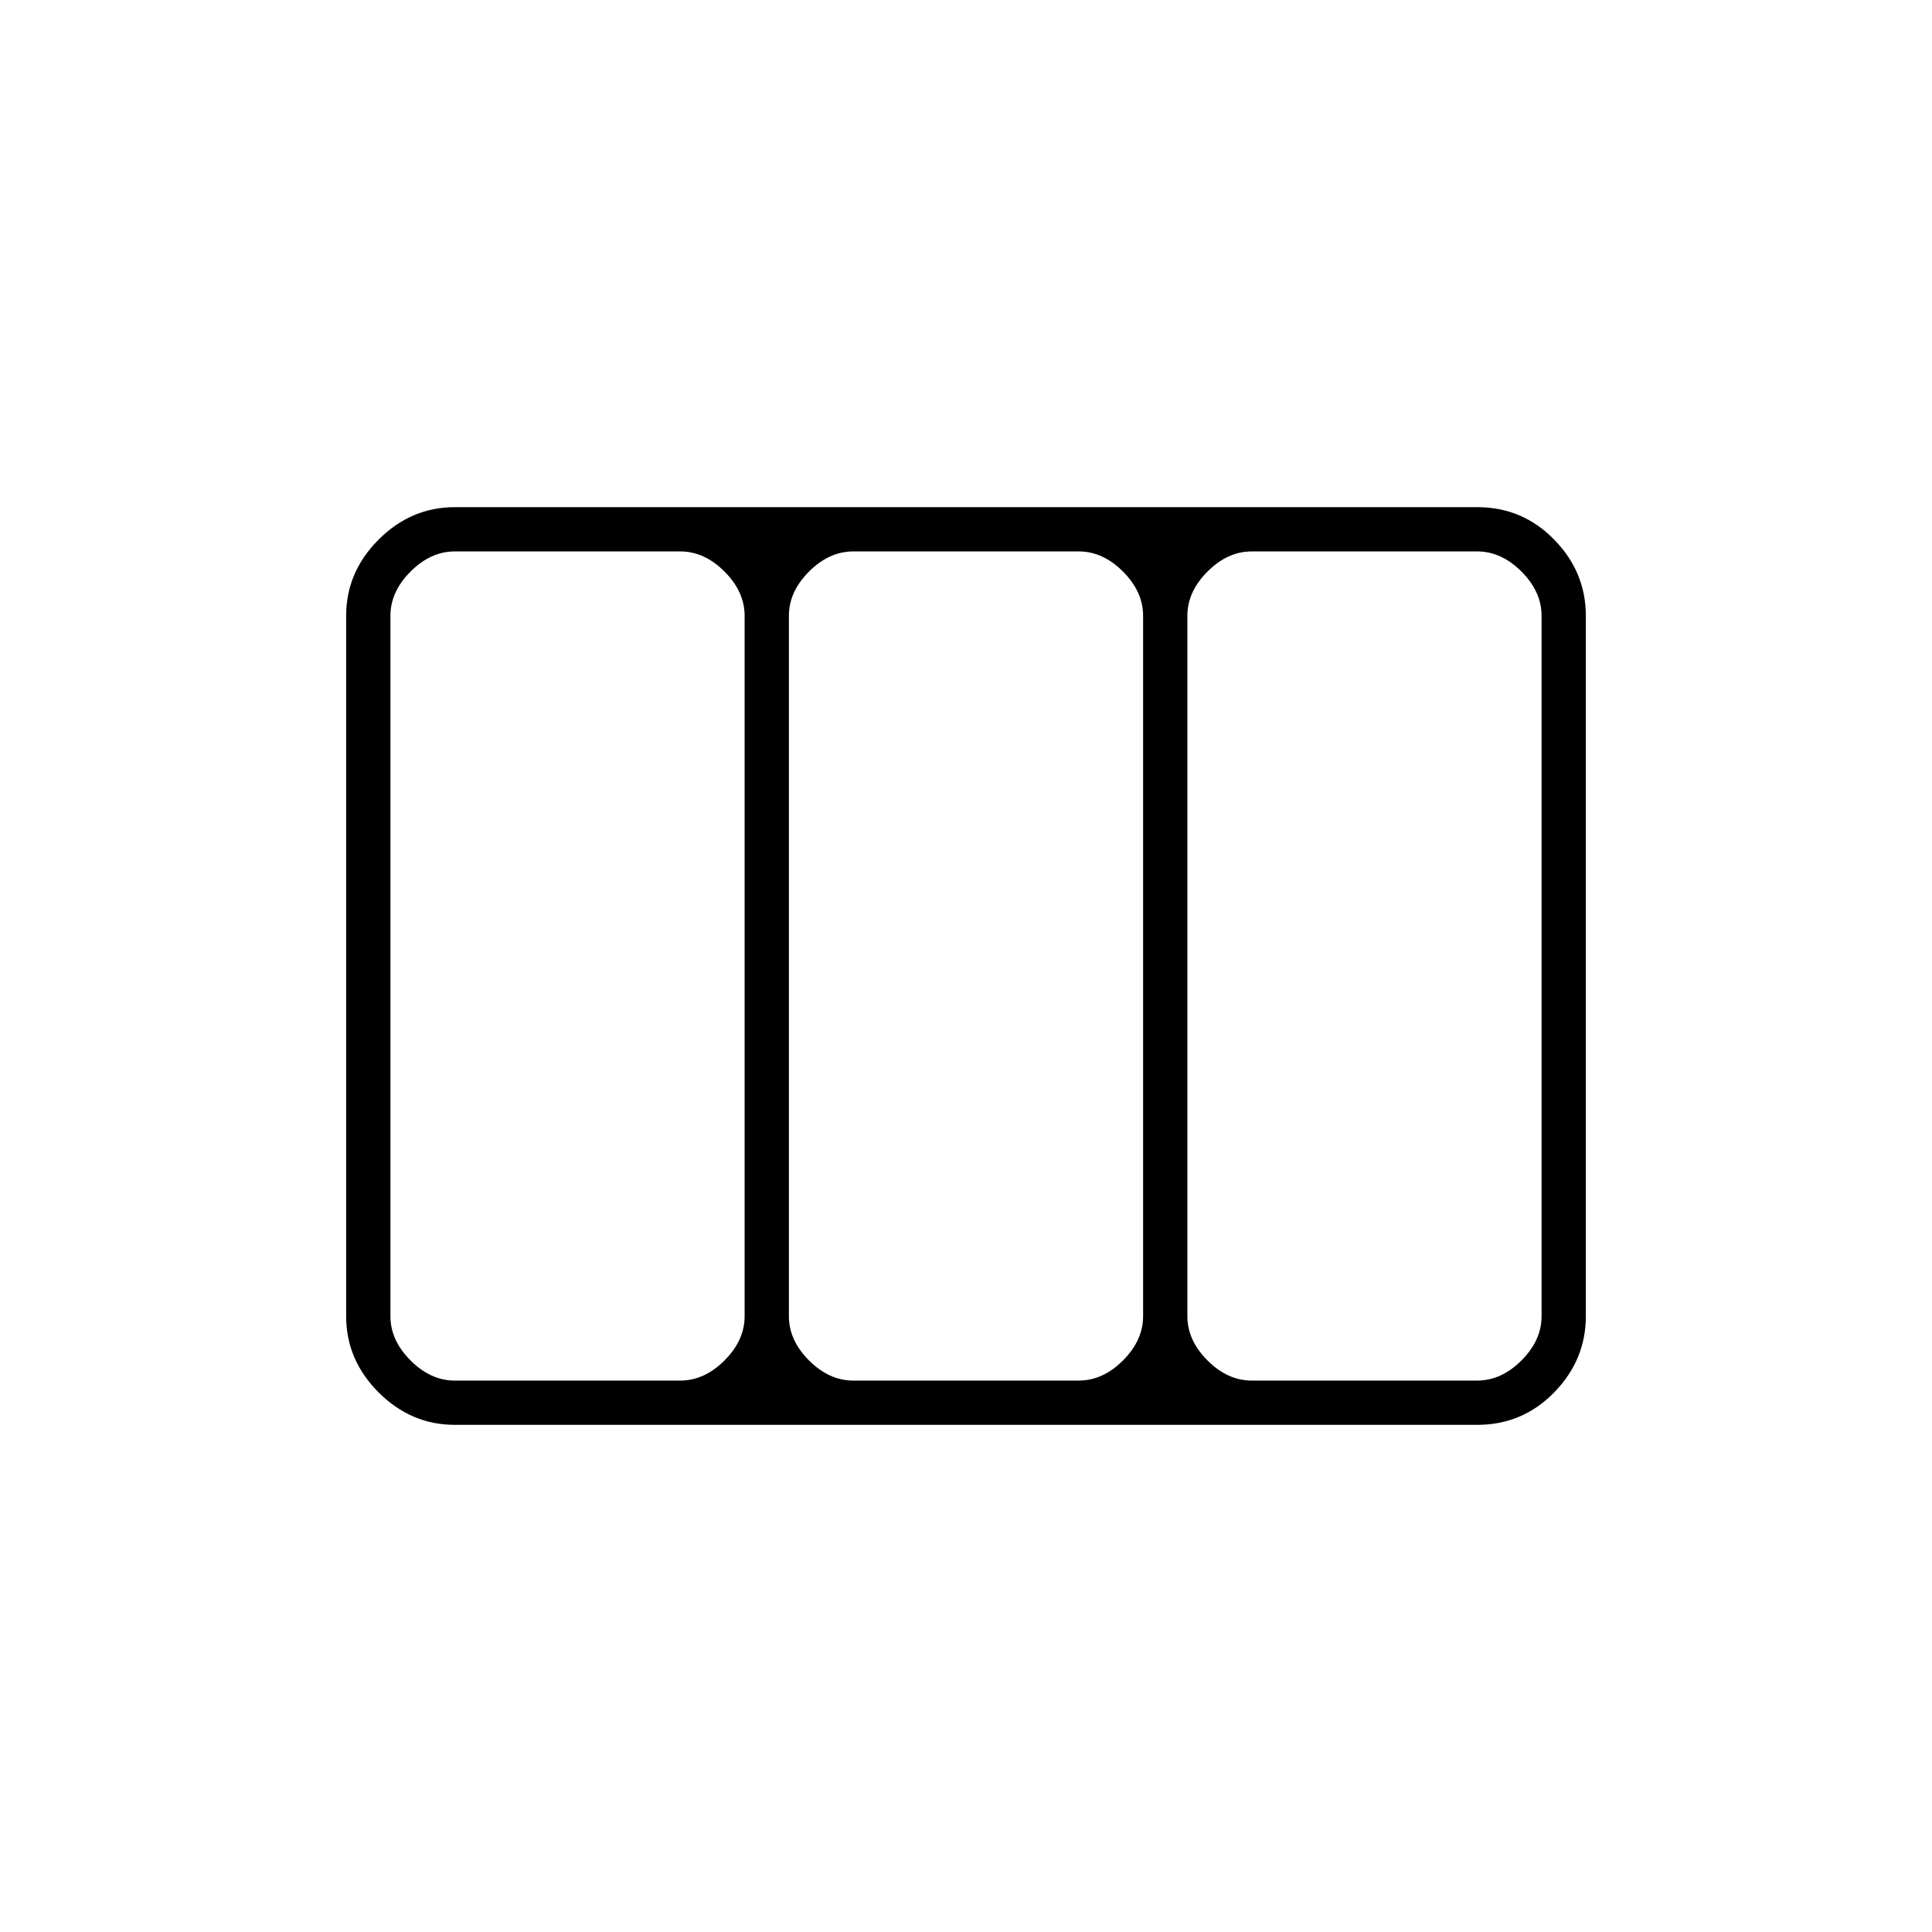 <svg xmlns="http://www.w3.org/2000/svg" width="48" height="48" viewBox="0 96 960 960"><path d="M172 750V402q0-21.75 16.125-37.875T226 348h508q22.525 0 38.263 16.125Q788 380.25 788 402v348q0 21.75-15.737 37.875Q756.525 804 734 804H226q-21.75 0-37.875-16.125T172 750Zm54 32h112q12 0 22-10t10-22V402q0-12-10-22t-22-10H226q-12 0-22 10t-10 22v348q0 12 10 22t22 10Zm198 0h112q12 0 22-10t10-22V402q0-12-10-22t-22-10H424q-12 0-22 10t-10 22v348q0 12 10 22t22 10Zm198 0h112q12 0 22-10t10-22V402q0-12-10-22t-22-10H622q-12 0-22 10t-10 22v348q0 12 10 22t22 10Z"/></svg>